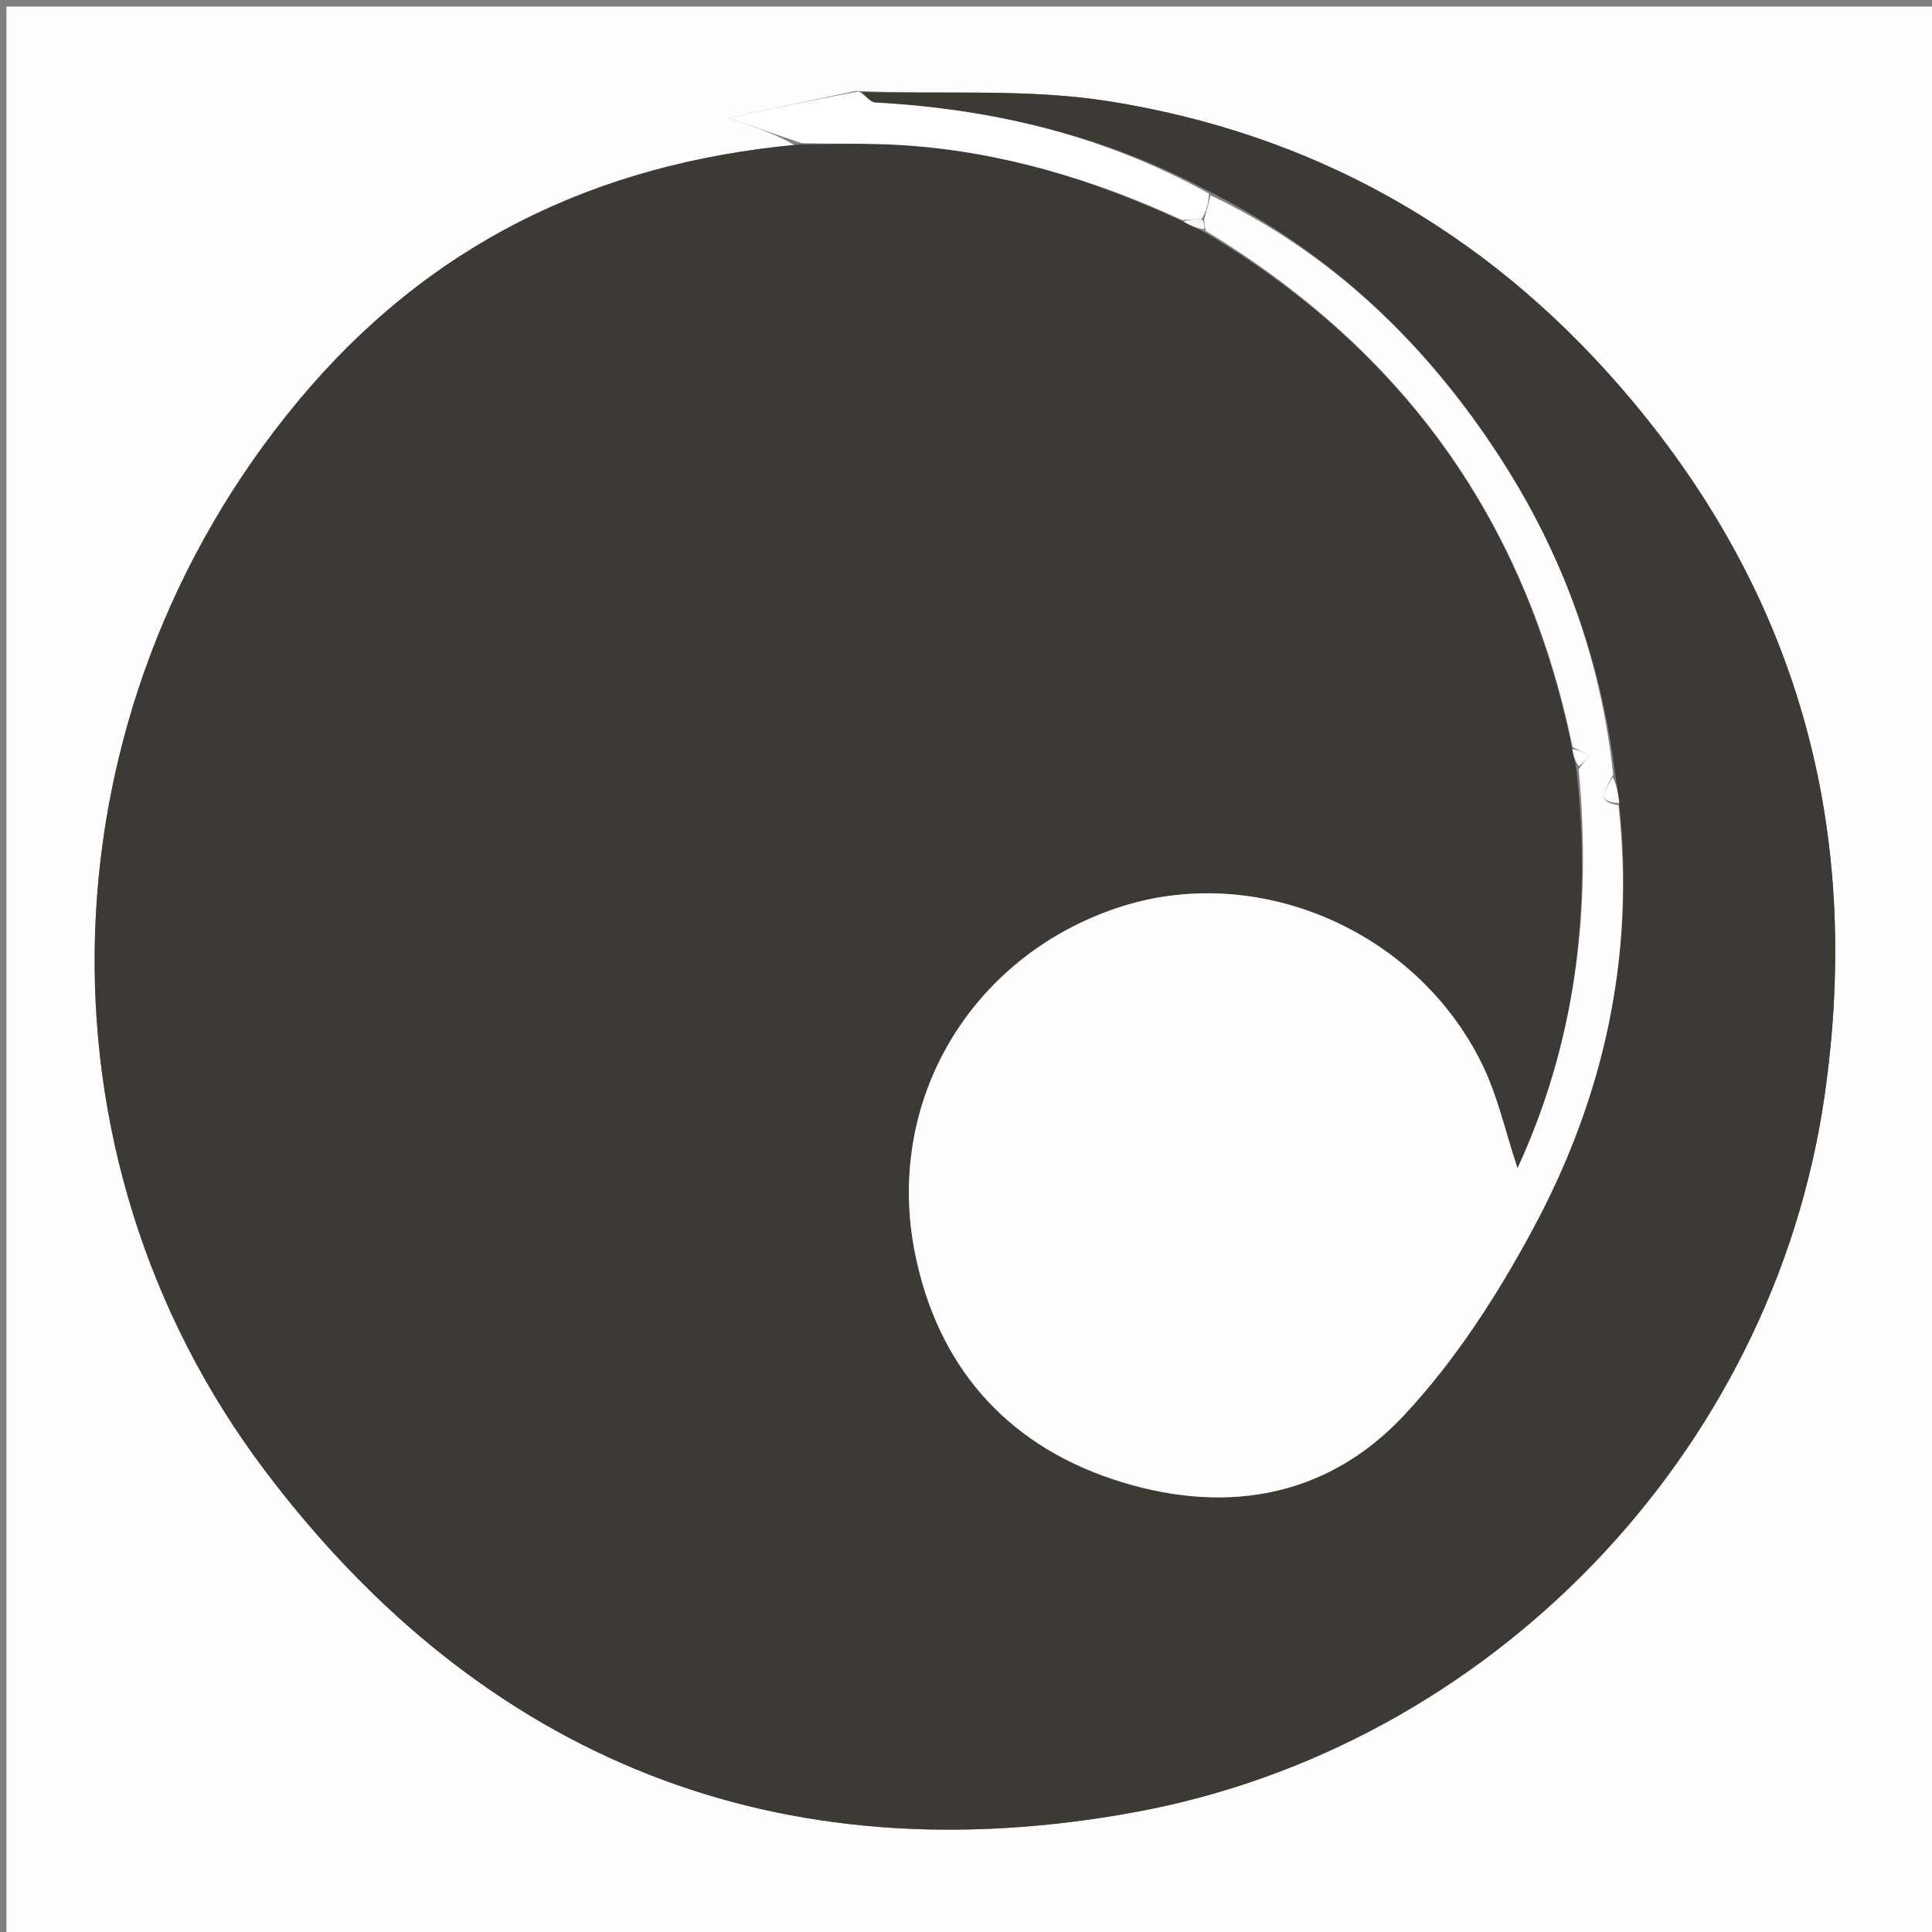 <svg version="1.1" id="Layer_1" xmlns="http://www.w3.org/2000/svg" xmlns:xlink="http://www.w3.org/1999/xlink" x="0px" y="0px"
	 width="100%" viewBox="0 0 300 300" enable-background="new 0 0 300 300" xml:space="preserve">
<rect x="0" y="0" width="300" height="300" fill="#808080" stroke="none"/>
<path fill="#FEFEFE" opacity="1" stroke="none" 
	d="
M1,110 
	C1,73.348 1,37.197 1,1.023 
	C100.943,1.023 200.887,1.023 300.915,1.023 
	C300.915,100.902 300.915,200.803 300.915,300.852 
	C201,300.852 101,300.852 1,300.852 
	C1,237.447 1,173.973 1,110 
M132.874,14.126 
	C126.677,15.434 120.479,16.742 113.107,18.298 
	C117.909,19.984 120.984,21.064 123.352,22.527 
	C92.234,25.381 66.393,38.064 46.187,62.413 
	C6.512,110.225 3.725,178.875 41.239,228.488 
	C75.157,273.344 121.057,291.508 176.248,281.386 
	C231.29,271.29 275.231,225.786 283.29,170.347 
	C289.341,128.728 279.208,91.801 251.482,59.931 
	C230.333,35.62 203.712,20.689 172.048,15.703 
	C159.525,13.731 146.544,14.67 132.874,14.126 
z"/>
<path fill="#3D3A35" opacity="1" stroke="none" 
	d="
M133.772,14.284 
	C146.544,14.67 159.525,13.731 172.048,15.703 
	C203.712,20.689 230.333,35.62 251.482,59.931 
	C279.208,91.801 289.341,128.728 283.29,170.347 
	C275.231,225.786 231.29,271.29 176.248,281.386 
	C121.057,291.508 75.157,273.344 41.239,228.488 
	C3.725,178.875 6.512,110.225 46.187,62.413 
	C66.393,38.064 92.234,25.381 124.163,22.421 
	C129.925,22.369 134.889,22.216 139.826,22.517 
	C155.172,23.453 169.646,27.783 183.77,34.425 
	C184.996,35.096 186.013,35.505 187.249,36.175 
	C218.128,54.58 237.028,81.105 244.136,116.314 
	C244.333,117.421 244.583,118.213 244.786,119.465 
	C247.2,141.303 244.635,161.909 235.639,181.406 
	C233.783,175.872 232.557,170.072 229.991,164.943 
	C219.566,144.099 194.791,133.799 173.414,141.002 
	C150.729,148.647 137.391,170.919 142.059,194.494 
	C145.491,211.831 155.954,224.039 172.668,229.649 
	C189.32,235.238 205.577,232.996 217.892,219.892 
	C225.961,211.305 232.593,200.982 238.188,190.536 
	C249.085,170.192 253.947,148.261 251.432,124.69 
	C251.267,123.039 250.975,121.716 250.769,119.987 
	C248.51,101.975 242.465,85.713 232.796,70.849 
	C221.424,53.366 206.836,39.328 187.768,29.719 
	C171.351,20.96 154.017,16.909 135.862,15.92 
	C135.138,15.88 134.467,14.852 133.772,14.284 
z"/>
<path fill="#FEFFFE" opacity="1" stroke="none" 
	d="
M133.323,14.205 
	C134.467,14.852 135.138,15.88 135.862,15.92 
	C154.017,16.909 171.351,20.96 187.735,30.067 
	C187.627,31.782 187.313,32.892 186.569,34.004 
	C185.279,34.058 184.419,34.111 183.559,34.164 
	C169.646,27.783 155.172,23.453 139.826,22.517 
	C134.889,22.216 129.925,22.369 124.516,22.23 
	C120.984,21.064 117.909,19.984 113.107,18.298 
	C120.479,16.742 126.677,15.434 133.323,14.205 
z"/>
<path fill="#FEFEFE" opacity="1" stroke="none" 
	d="
M186.999,34.002 
	C187.313,32.892 187.627,31.782 187.974,30.325 
	C206.836,39.328 221.424,53.366 232.796,70.849 
	C242.465,85.713 248.51,101.975 250.493,120.285 
	C249.234,122.709 247.754,124.597 251.306,125.018 
	C253.947,148.261 249.085,170.192 238.188,190.536 
	C232.593,200.982 225.961,211.305 217.892,219.892 
	C205.577,232.996 189.32,235.238 172.668,229.649 
	C155.954,224.039 145.491,211.831 142.059,194.494 
	C137.391,170.919 150.729,148.647 173.414,141.002 
	C194.791,133.799 219.566,144.099 229.991,164.943 
	C232.557,170.072 233.783,175.872 235.639,181.406 
	C244.635,161.909 247.2,141.303 245.136,119.421 
	C245.956,118.375 246.38,117.833 246.805,117.29 
	C245.932,116.86 245.06,116.43 244.188,115.999 
	C237.028,81.105 218.128,54.58 187.243,35.857 
	C187.011,34.852 187.005,34.427 186.999,34.002 
z"/>
<path fill="#FEFFFE" opacity="1" stroke="none" 
	d="
M251.432,124.69 
	C247.754,124.597 249.234,122.709 250.407,120.692 
	C250.975,121.716 251.267,123.039 251.432,124.69 
z"/>
<path fill="#FEFFFE" opacity="1" stroke="none" 
	d="
M244.136,116.314 
	C245.06,116.43 245.932,116.86 246.805,117.29 
	C246.38,117.833 245.956,118.375 245.182,118.961 
	C244.583,118.213 244.333,117.421 244.136,116.314 
z"/>
<path fill="#F6F6F4" opacity="1" stroke="none" 
	d="
M186.569,34.004 
	C187.005,34.427 187.011,34.852 187.023,35.595 
	C186.013,35.505 184.996,35.096 183.77,34.425 
	C184.419,34.111 185.279,34.058 186.569,34.004 
z"/>
</svg>